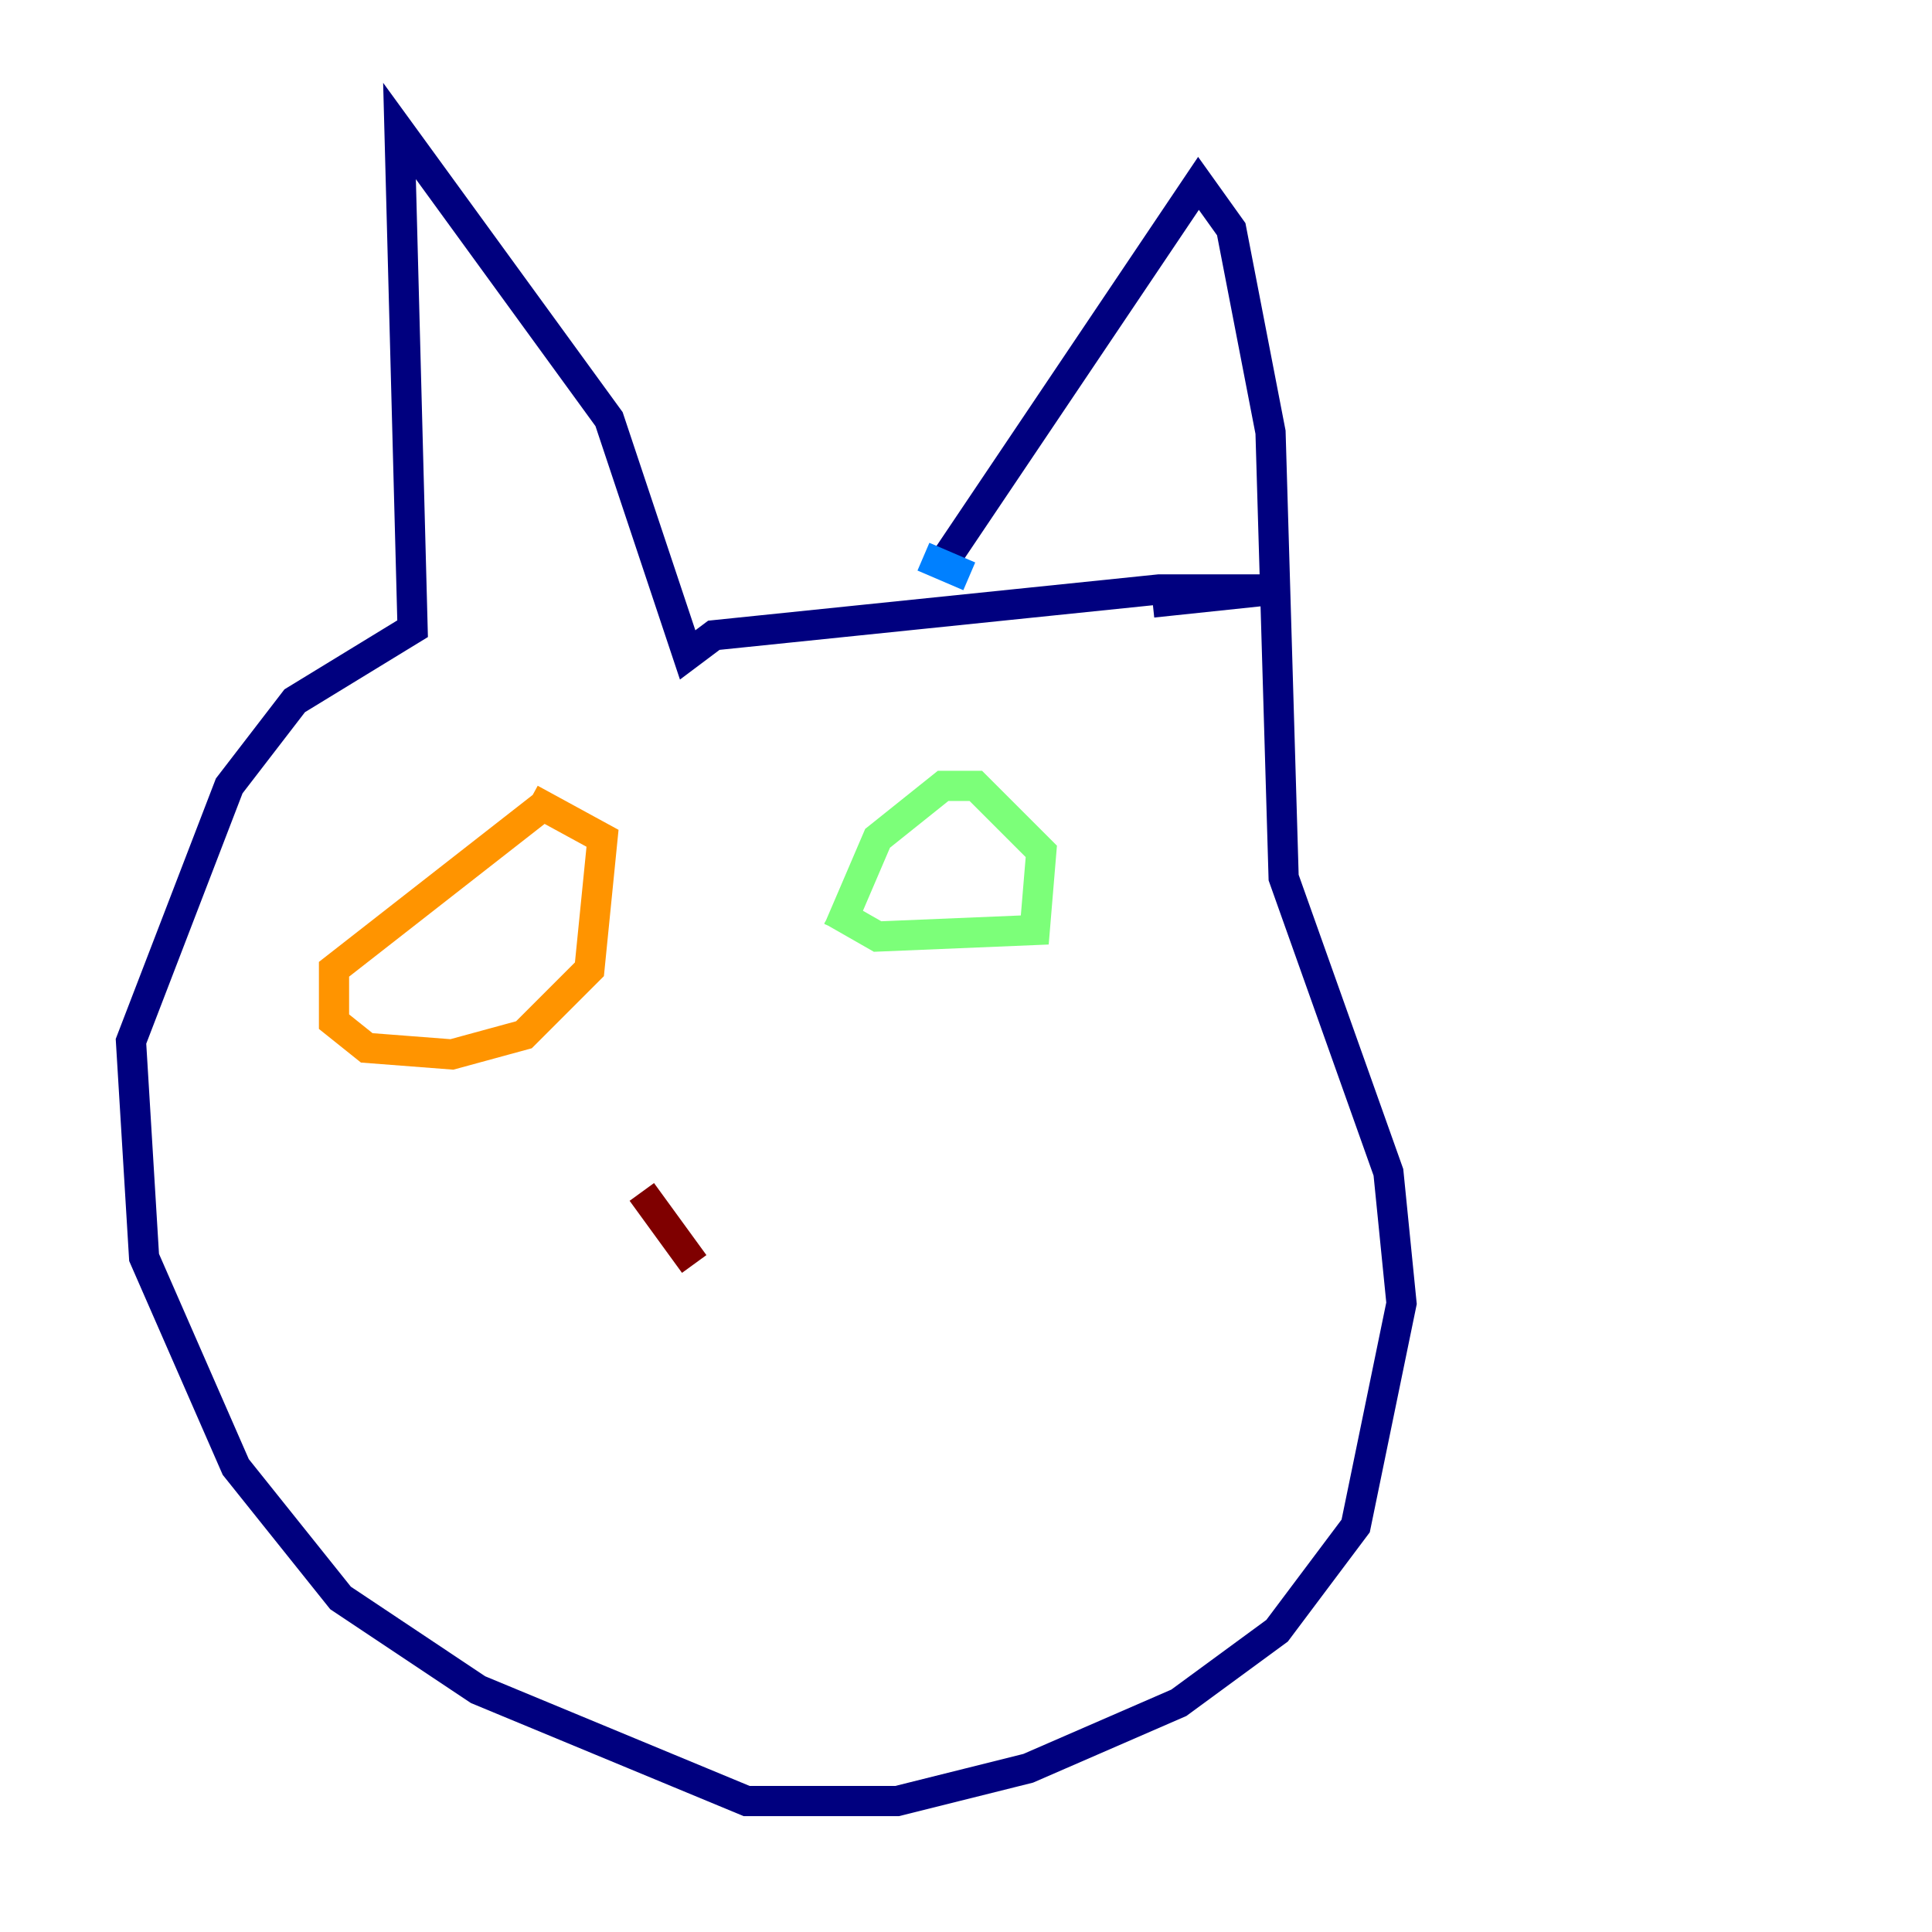 <?xml version="1.0" encoding="utf-8" ?>
<svg baseProfile="tiny" height="128" version="1.2" viewBox="0,0,128,128" width="128" xmlns="http://www.w3.org/2000/svg" xmlns:ev="http://www.w3.org/2001/xml-events" xmlns:xlink="http://www.w3.org/1999/xlink"><defs /><polyline fill="none" points="62.481,37.315 79.403,12.149 81.573,15.186 84.176,28.637 85.044,58.142 91.986,77.668 92.854,86.346 89.817,101.098 84.61,108.041 78.102,112.814 68.122,117.153 59.444,119.322 49.464,119.322 31.675,111.946 22.563,105.871 15.62,97.193 9.546,83.308 8.678,68.99 15.186,52.068 19.525,46.427 27.336,41.654 26.468,8.678 40.352,27.77 45.559,43.39 47.295,42.088 76.8,39.051 84.61,39.051 76.366,39.919" stroke="#00007f" stroke-width="2" /><polyline fill="none" points="64.217,38.183 61.18,36.881" stroke="#0080ff" stroke-width="2" /><polyline fill="none" points="55.539,61.614 58.142,55.539 62.481,52.068 64.651,52.068 68.99,56.407 68.556,61.614 58.142,62.047 55.105,60.312" stroke="#7cff79" stroke-width="2" /><polyline fill="none" points="36.014,53.37 22.129,64.217 22.129,67.688 24.298,69.424 29.939,69.858 34.712,68.556 39.051,64.217 39.919,55.539 35.146,52.936" stroke="#ff9400" stroke-width="2" /><polyline fill="none" points="42.522,78.969 45.993,83.742" stroke="#7f0000" stroke-width="2" /></svg>
